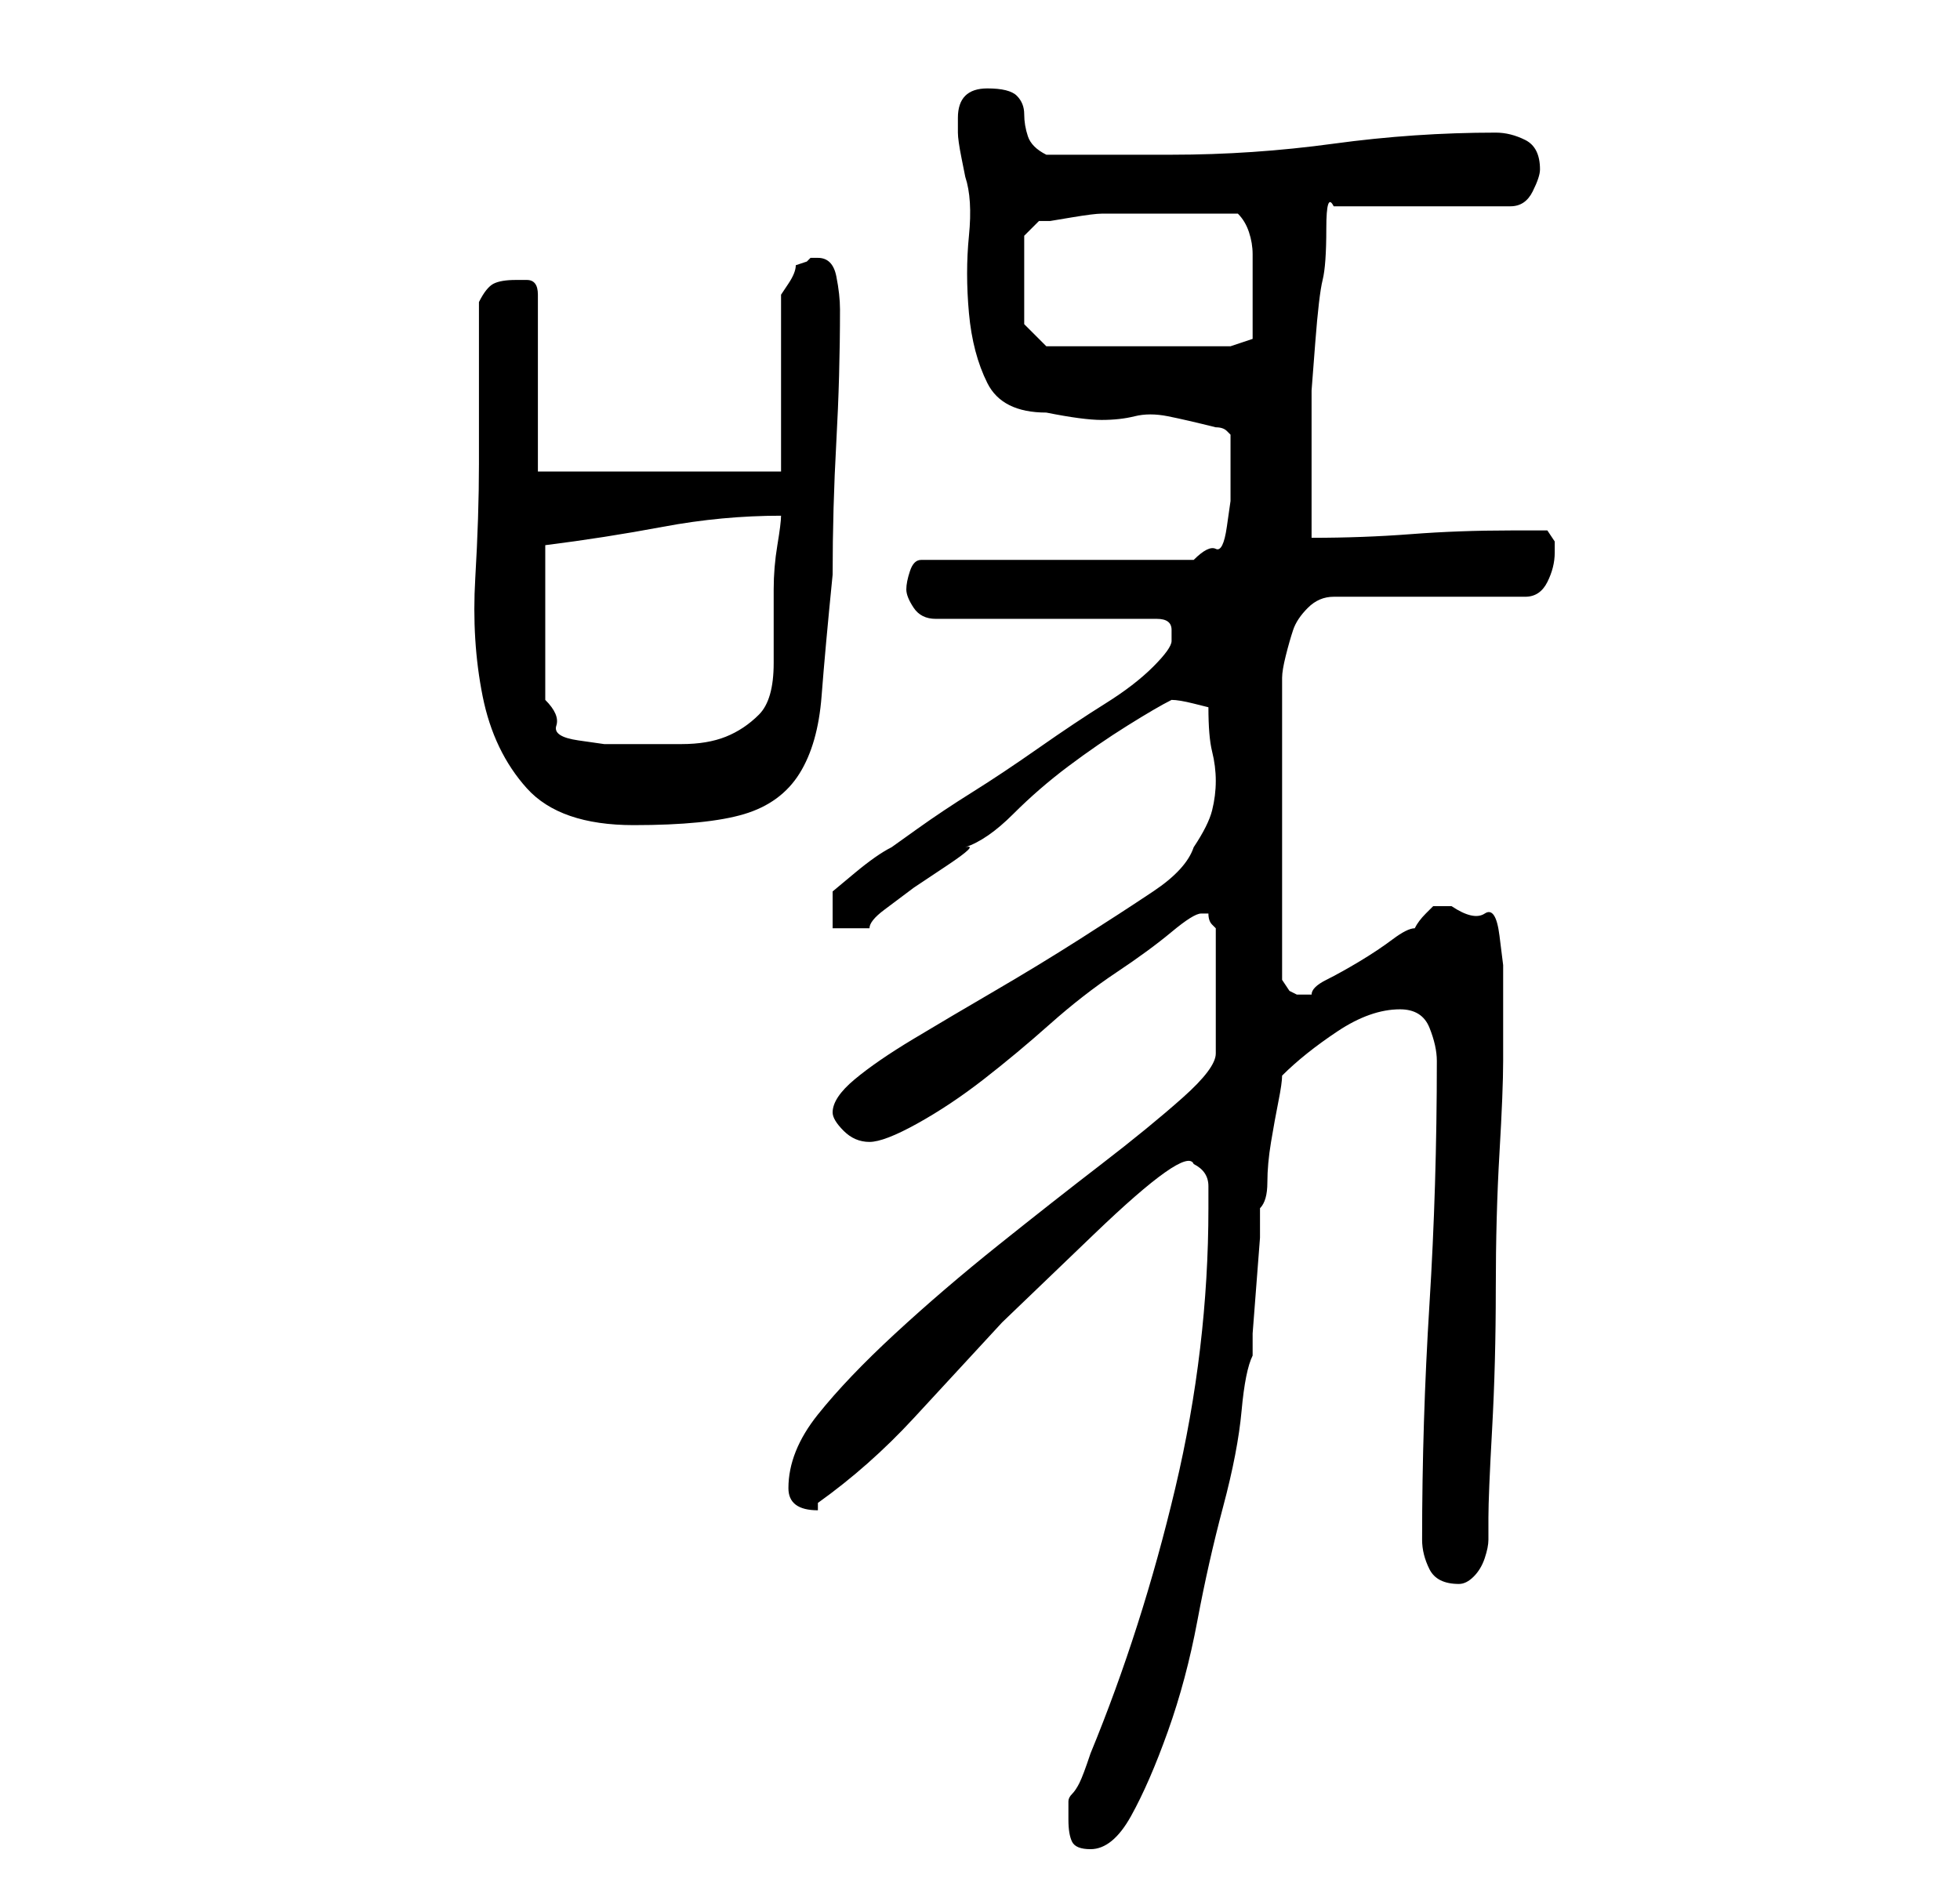 <?xml version="1.0" standalone="no"?>
<!DOCTYPE svg PUBLIC "-//W3C//DTD SVG 1.1//EN" "http://www.w3.org/Graphics/SVG/1.1/DTD/svg11.dtd" >
<svg xmlns="http://www.w3.org/2000/svg" xmlns:xlink="http://www.w3.org/1999/xlink" version="1.1" viewBox="-10 0 266 256">
   <path fill="currentColor"
d="M135 247q0 2 0.5 3t2.5 1q3 0 5.5 -4.5t5 -11.5t4 -15t3.5 -15.5t2.5 -13t1.5 -7.5v-3t0.5 -6.5t0.5 -6.5v-4q1 -1 1 -3.5t0.5 -5.5t1 -5.5t0.5 -3.5q3 -3 7.5 -6t8.5 -3q3 0 4 2.5t1 4.5q0 17 -1 33t-1 32q0 2 1 4t4 2q1 0 2 -1t1.5 -2.5t0.5 -2.5v-3q0 -3 0.5 -12
t0.5 -19t0.5 -18.5t0.5 -12.5v-8v-5t-0.5 -4t-2 -3t-4.5 -1h-2h-0.5t-1 1t-1.5 2q-1 0 -3 1.5t-4.5 3t-4.5 2.5t-2 2h-1v0h-1l-1 -0.5t-1 -1.5v-41q0 -1 0.5 -3t1 -3.5t2 -3t3.5 -1.5h26q2 0 3 -2t1 -4v-1.5t-1 -1.5h-3h-2q-7 0 -13.5 0.5t-13.5 0.5v-4v-6v-6v-4t0.5 -6.5
t1 -8.5t0.5 -7t1 -3h24q2 0 3 -2t1 -3q0 -3 -2 -4t-4 -1q-11 0 -22 1.5t-22 1.5h-17q-2 -1 -2.5 -2.5t-0.5 -3t-1 -2.5t-4 -1q-2 0 -3 1t-1 3v2q0 1 0.5 3.5l0.5 2.5q1 3 0.5 8t0 10.5t2.5 9.5t8 4q5 1 7.5 1t4.5 -0.5t4.5 0t6.5 1.5q1 0 1.5 0.5l0.5 0.5v3v3v3t-0.5 3.5
t-1.5 3t-3 1.5h-37q-1 0 -1.5 1.5t-0.5 2.5t1 2.5t3 1.5h30q2 0 2 1.5v1.5q0 1 -2.5 3.5t-6.5 5t-9 6t-9 6t-7.5 5l-3.5 2.5q-2 1 -5 3.5l-3 2.5v5h5q0 -1 2 -2.5l4 -3t4.5 -3t2.5 -2.5q3 -1 6.5 -4.5t7.5 -6.5t8 -5.5t6 -3.5q1 0 3 0.5l2 0.5q0 4 0.5 6t0.5 4t-0.5 4
t-2.5 5q-1 3 -5.5 6t-10 6.5t-11.5 7t-11 6.5t-8 5.5t-3 4.5q0 1 1.5 2.5t3.5 1.5t6.5 -2.5t9 -6t9 -7.5t9 -7t7.5 -5.5t4 -2.5h1q0 1 0.5 1.5l0.5 0.5v17q0 2 -4.5 6t-11 9t-14 11t-14 12t-10.5 11t-4 10q0 3 4 3v-0.5v-0.5q7 -5 13 -11.5l12 -13t12.5 -12t13.5 -9.5
q2 1 2 3v3q0 19 -4.5 38t-11.5 36q-1 3 -1.5 4t-1 1.5t-0.5 1v2.5zM55 63q0 7 -0.5 15.5t1 16t6 12.5t14.5 5t15 -1.5t7.5 -5.5t3 -10.5t1.5 -16.5q0 -9 0.5 -18t0.5 -18q0 -2 -0.5 -4.5t-2.5 -2.5h-1l-0.5 0.5t-1.5 0.5q0 1 -1 2.5l-1 1.5v24h-33v-24q0 -2 -1.5 -2h-1.5
q-2 0 -3 0.5t-2 2.5v22zM64 74q8 -1 16 -2.5t16 -1.5q0 1 -0.5 4t-0.5 6v6.5v3.5q0 5 -2 7t-4.5 3t-6 1h-7.5h-3t-3.5 -0.5t-3 -2t-1.5 -3.5v-21zM129 44v-12l2 -2h1.5t3 -0.5t4 -0.5h3.5h8h7q1 1 1.5 2.5t0.5 3v3.5v2v4v2l-3 1h-25z" />
</svg>
